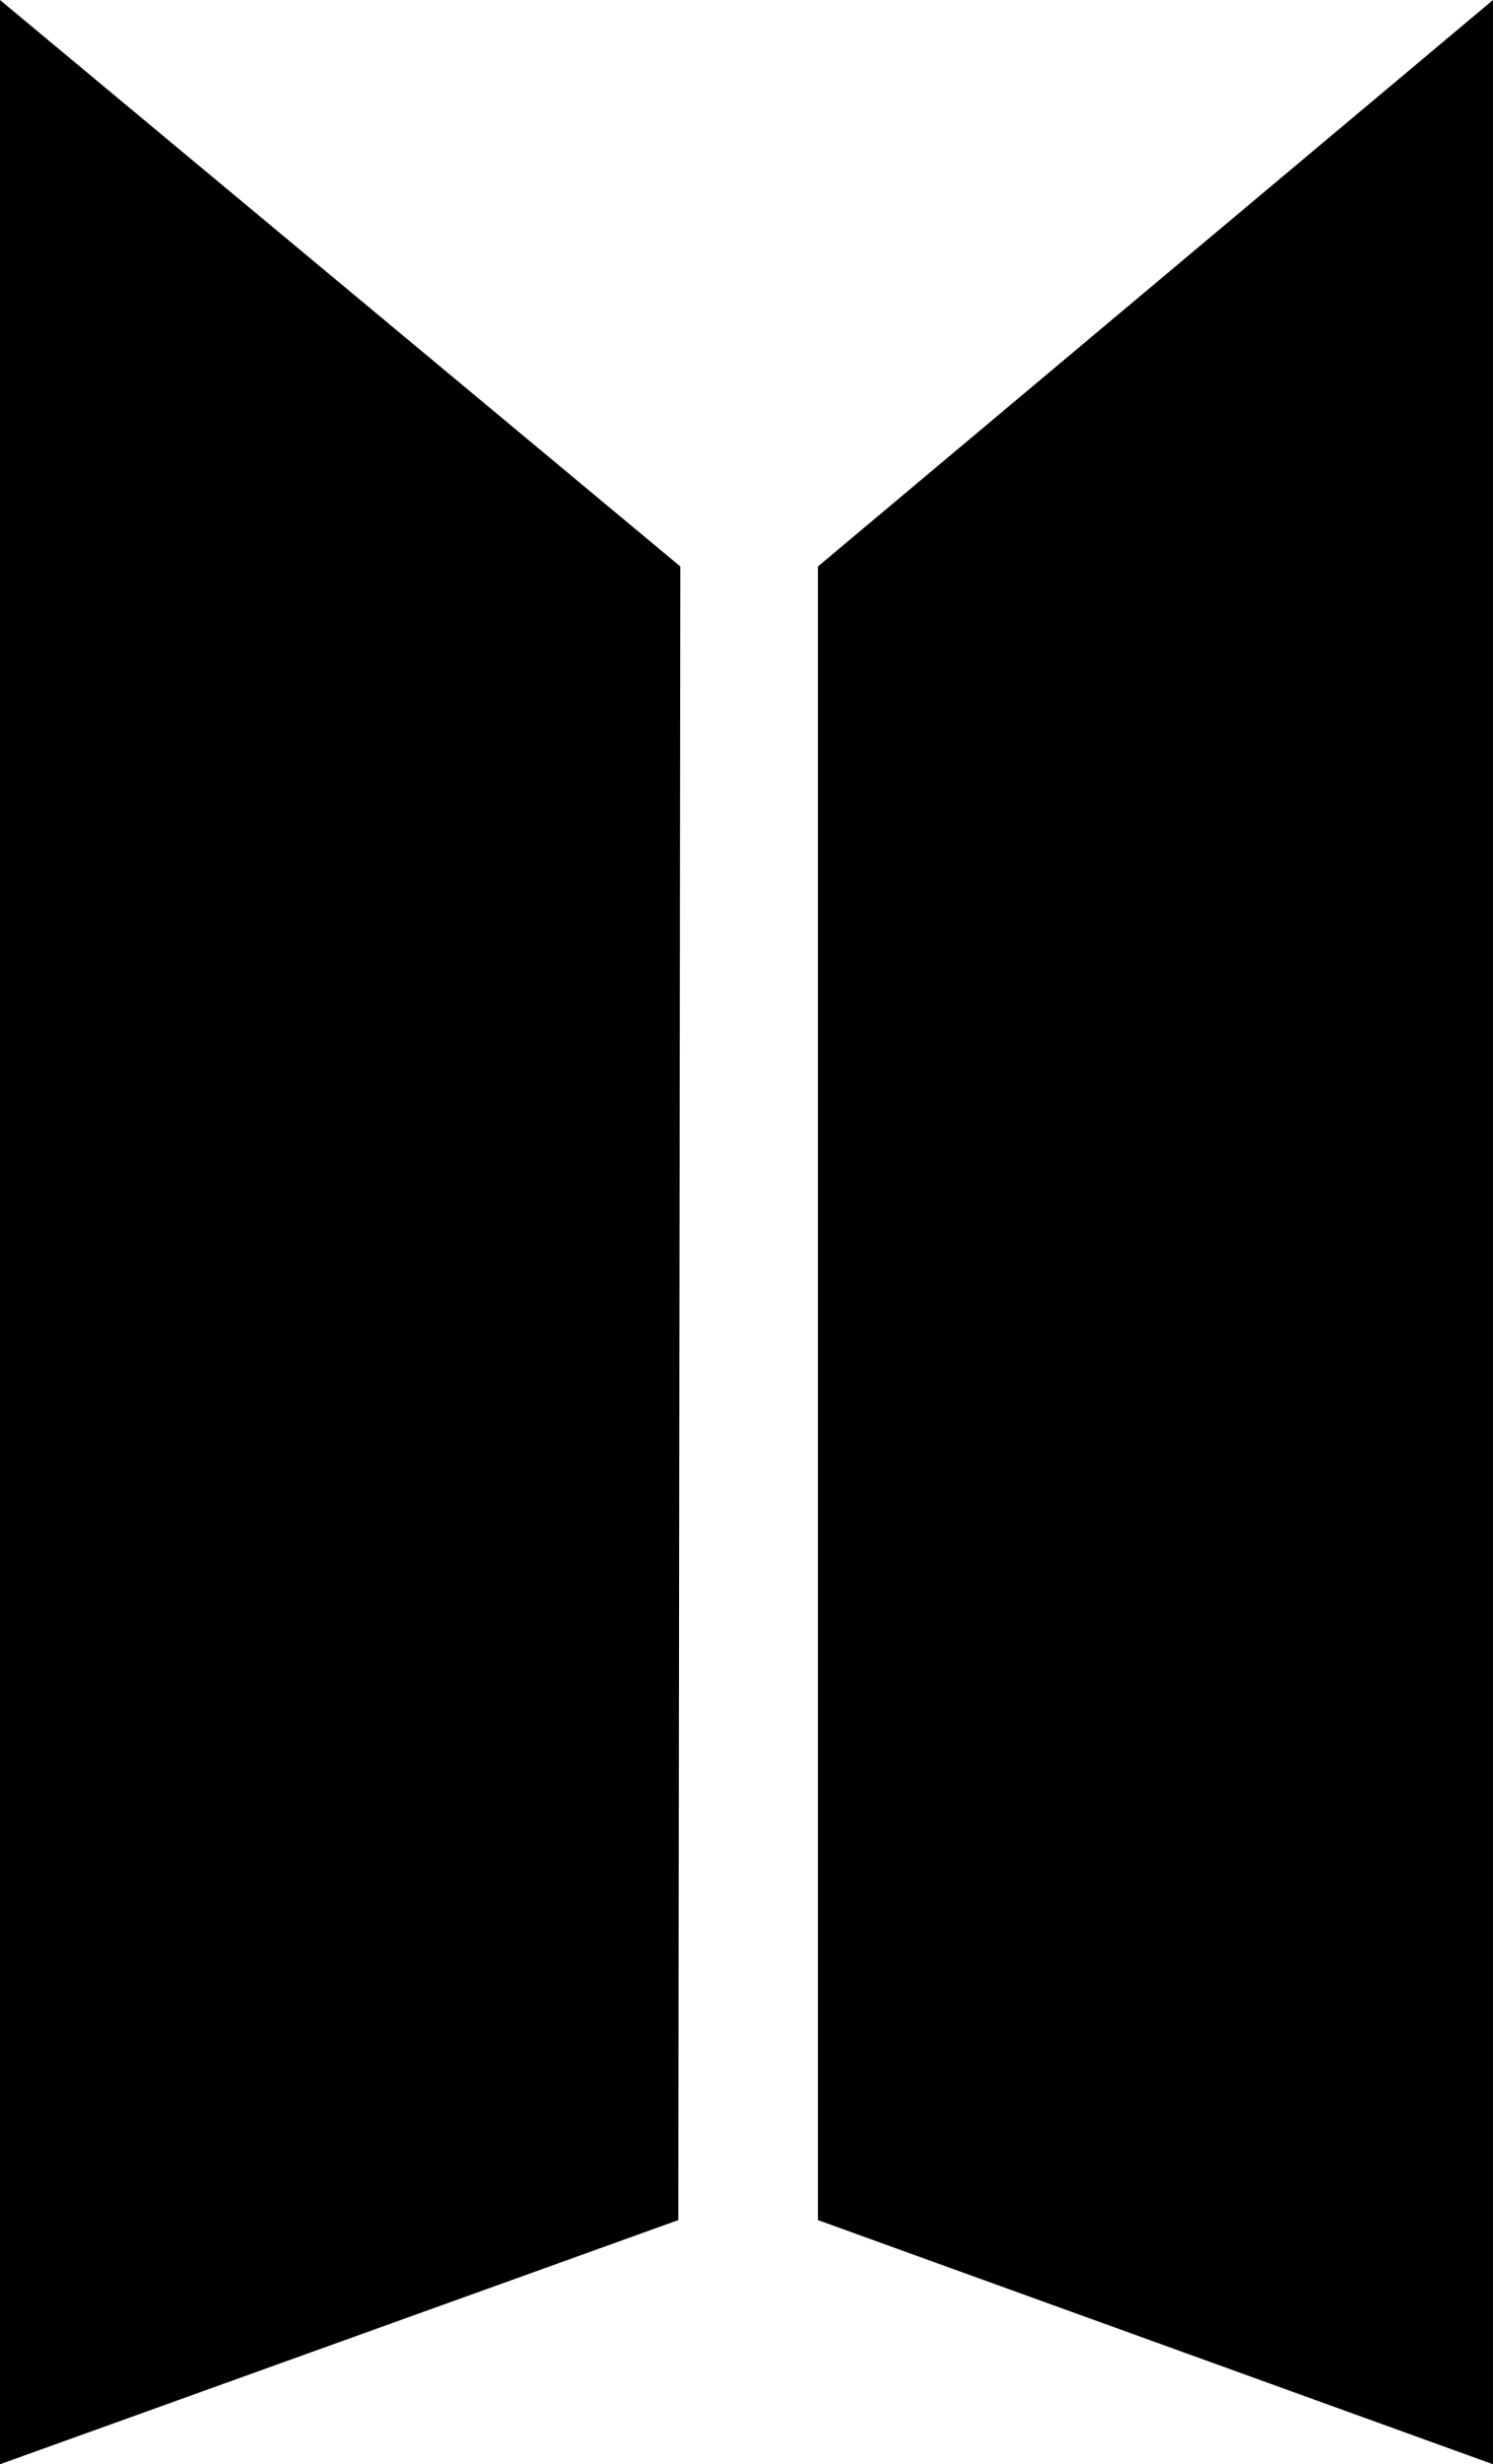 <?xml version="1.0" standalone="no"?><!-- Generator: Gravit.io --><svg xmlns="http://www.w3.org/2000/svg" xmlns:xlink="http://www.w3.org/1999/xlink" style="isolation:isolate" viewBox="0 0 368.9 608.6" width="368.9" height="608.6"><defs><clipPath id="_clipPath_2ko8vr99IKWBgqvLAQ3M0iWzCym3hITS"><rect width="368.9" height="608.6"/></clipPath></defs><g clip-path="url(#_clipPath_2ko8vr99IKWBgqvLAQ3M0iWzCym3hITS)"><clipPath id="_clipPath_vQQQiURj4hl0cOUmMMovXc9DEtETbVq4"><rect x="0" y="0" width="368.9" height="608.6" transform="matrix(1,0,0,1,0,0)" fill="rgb(255,255,255)"/></clipPath><g clip-path="url(#_clipPath_vQQQiURj4hl0cOUmMMovXc9DEtETbVq4)"><g><path d=" M 0 0 L 168.1 139.9 L 167.6 548.3 L 0 608.6 L 0 0 L 0 0 Z  M 202.1 548.3 L 202.1 139.9 L 368.9 0 L 368.9 608.6 L 202.1 548.3 L 202.1 548.3 Z " fill-rule="evenodd" fill="rgb(0,0,0)"/></g></g></g></svg>